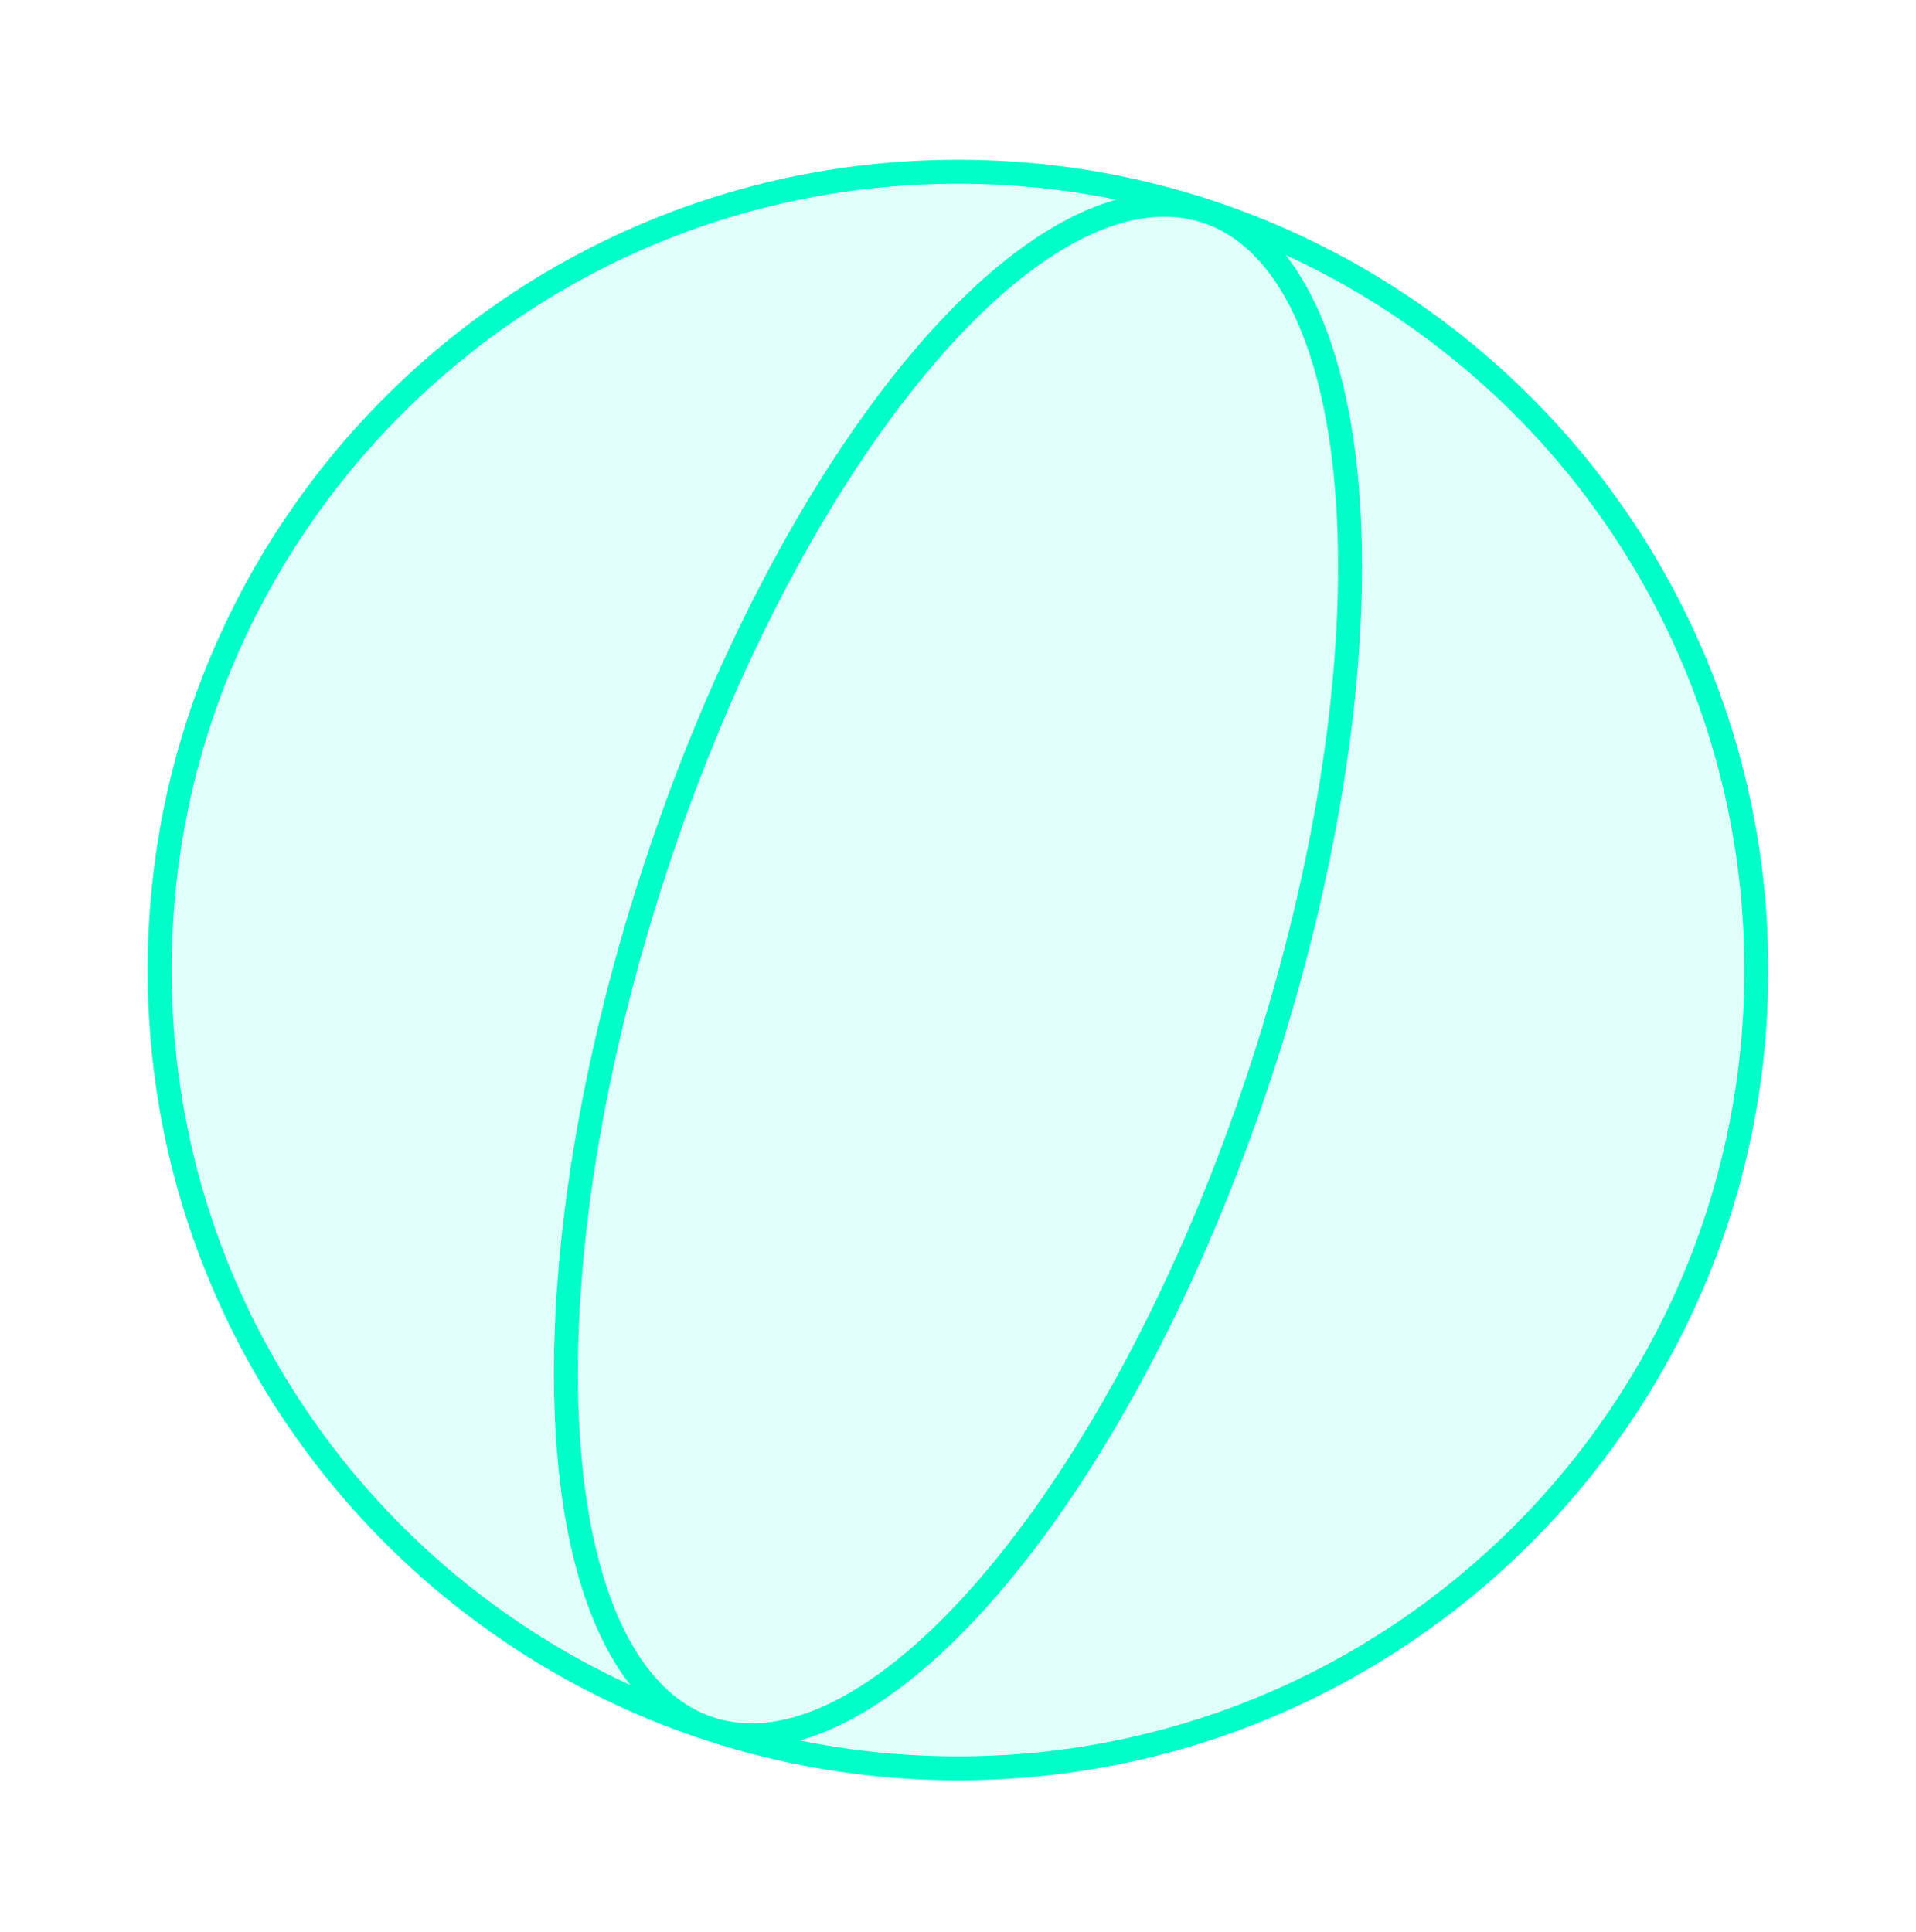 <svg width="120" height="121" viewBox="0 0 120 121" fill="none" xmlns="http://www.w3.org/2000/svg">
<circle opacity="0.12" cx="60" cy="60.756" r="50" transform="rotate(-90 60 60.756)" fill="#00FFC8"/>
<path fill-rule="evenodd" clip-rule="evenodd" d="M10.75 60.756C10.75 33.556 32.8 11.506 60 11.506C63.396 11.506 66.712 11.85 69.914 12.504C68.808 12.812 67.688 13.279 66.565 13.889C63.393 15.61 60.137 18.494 56.974 22.275C50.646 29.839 44.592 41.115 40.278 54.305C35.964 67.496 34.185 80.169 34.819 90.011C35.136 94.93 36.059 99.181 37.601 102.444C38.147 103.601 38.775 104.641 39.487 105.544C22.528 97.764 10.75 80.635 10.75 60.756ZM50.086 109.008C53.289 109.662 56.604 110.006 60 110.006C87.2 110.006 109.25 87.956 109.25 60.756C109.25 40.876 97.472 23.748 80.513 15.968C81.225 16.871 81.853 17.911 82.399 19.067C83.941 22.33 84.864 26.582 85.181 31.5C85.815 41.342 84.036 54.016 79.722 67.206C75.408 80.397 69.354 91.672 63.026 99.237C59.863 103.018 56.607 105.902 53.435 107.623C52.312 108.232 51.193 108.7 50.086 109.008ZM60 10.006C31.971 10.006 9.25 32.727 9.25 60.756C9.25 88.784 31.971 111.506 60 111.506C88.028 111.506 110.75 88.784 110.75 60.756C110.75 32.727 88.028 10.006 60 10.006ZM41.704 54.772C45.974 41.716 51.947 30.622 58.125 23.237C61.215 19.543 64.331 16.808 67.281 15.207C70.228 13.607 72.945 13.172 75.31 13.946C77.676 14.72 79.61 16.676 81.043 19.708C82.477 22.743 83.374 26.791 83.684 31.597C84.303 41.205 82.566 53.684 78.296 66.74C74.026 79.796 68.053 90.89 61.875 98.275C58.785 101.969 55.669 104.704 52.72 106.305C49.772 107.904 47.055 108.339 44.69 107.566C42.324 106.792 40.39 104.836 38.957 101.803C37.523 98.769 36.626 94.721 36.316 89.915C35.697 80.307 37.434 67.827 41.704 54.772Z" fill="#00FFC8"/>
</svg>
